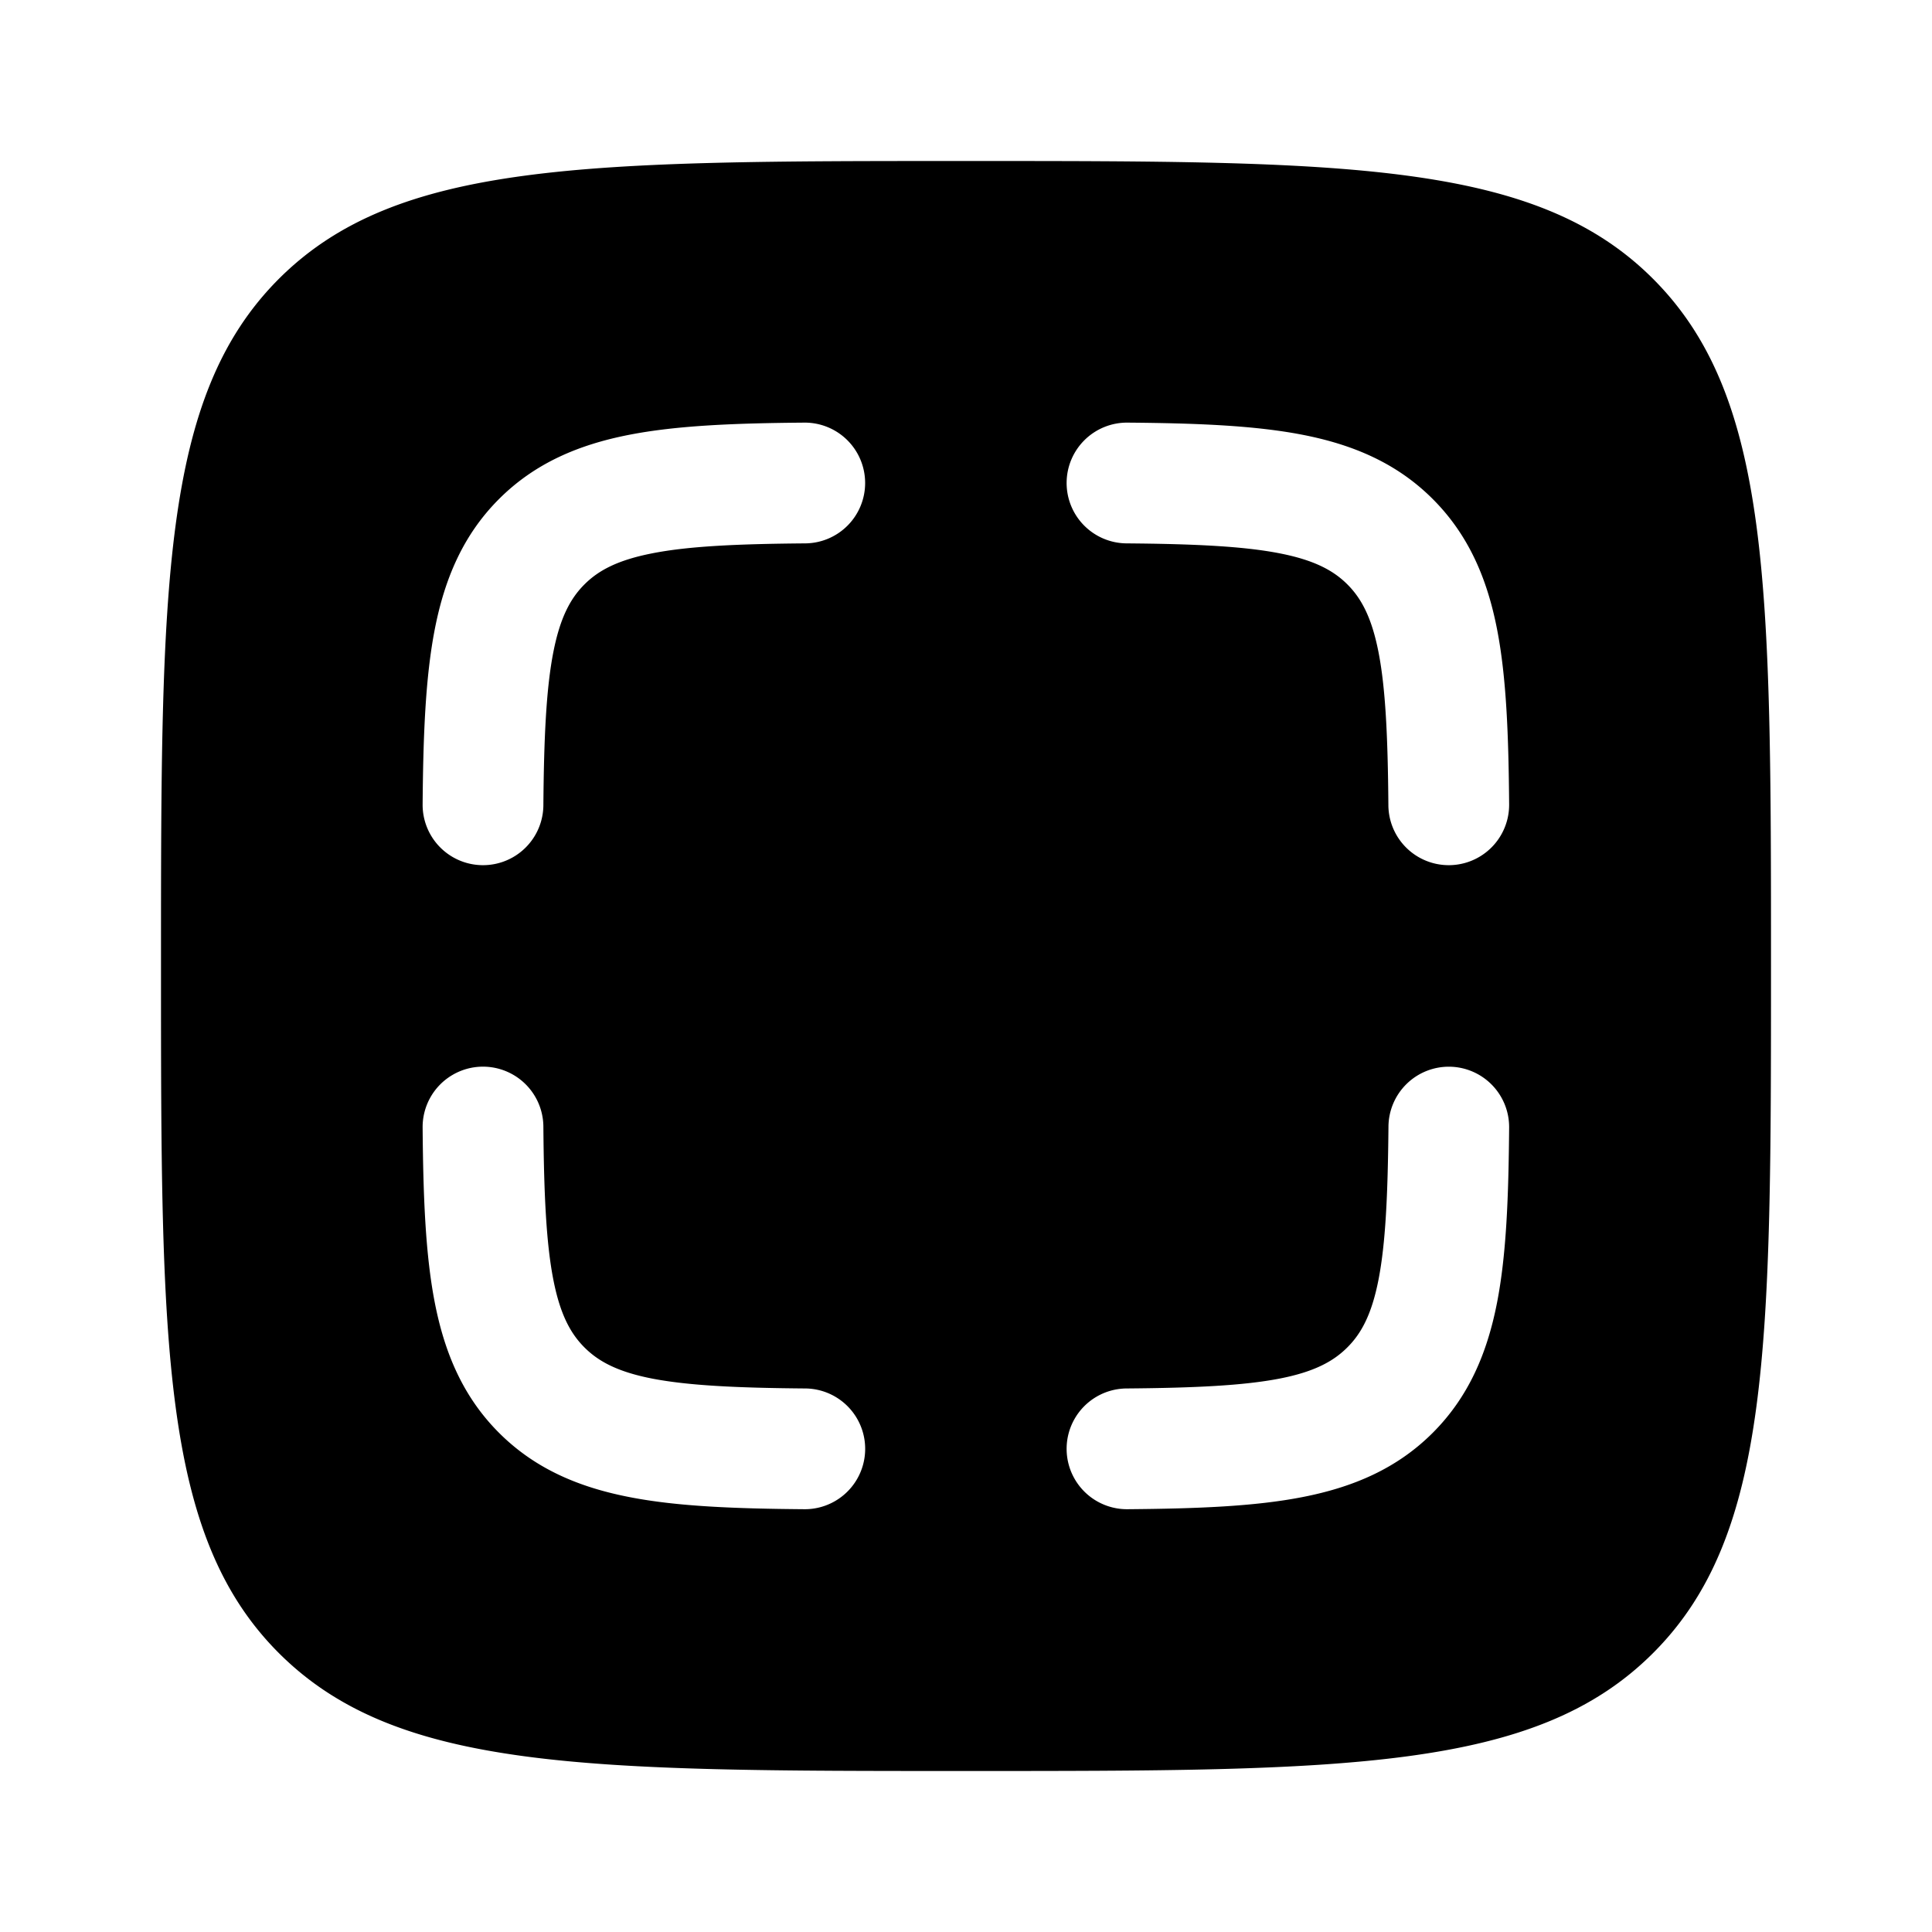 <svg xmlns="http://www.w3.org/2000/svg" xmlns:xlink="http://www.w3.org/1999/xlink" width="24" height="24" viewBox="0 0 24 24"><path fill="currentColor" fill-rule="evenodd" d="M3.464 3.464C2 4.93 2 7.286 2 12s0 7.071 1.464 8.535C4.93 22 7.286 22 12 22s7.071 0 8.535-1.465C22 19.072 22 16.714 22 12s0-7.071-1.465-8.536C19.072 2 16.714 2 12 2S4.929 2 3.464 3.464m7.283 2.53a.75.75 0 0 1-.743.756c-.856.007-1.454.035-1.904.124c-.428.084-.666.212-.84.386s-.302.412-.386.84c-.088.45-.117 1.048-.124 1.904a.75.75 0 0 1-1.5-.013c.007-.85.034-1.577.152-2.179c.122-.623.351-1.167.797-1.613s.99-.675 1.613-.797c.602-.118 1.328-.145 2.179-.152a.75.75 0 0 1 .756.744m2.503 0a.75.75 0 0 1 .757-.744c.85.007 1.576.034 2.179.152c.623.122 1.166.351 1.612.797s.676.99.798 1.613c.118.602.144 1.328.151 2.179a.75.75 0 0 1-1.5.013c-.007-.856-.035-1.454-.123-1.904c-.084-.428-.212-.666-.386-.84s-.412-.302-.84-.386c-.45-.088-1.048-.117-1.904-.124a.75.75 0 0 1-.744-.756m-6.5 8a.75.75 0 0 0-1.5.013c.007.85.034 1.577.152 2.179c.122.623.351 1.167.797 1.613s.99.675 1.613.797c.602.119 1.328.145 2.179.152a.75.75 0 0 0 .013-1.5c-.856-.007-1.454-.036-1.904-.123c-.428-.084-.666-.213-.84-.387s-.302-.412-.386-.84c-.088-.45-.117-1.048-.124-1.904m11.254-.743a.75.75 0 0 1 .743.756c-.007.85-.033 1.577-.151 2.179c-.122.623-.352 1.167-.798 1.613s-.99.675-1.612.797c-.603.119-1.329.145-2.18.152a.75.75 0 1 1-.012-1.5c.856-.007 1.454-.036 1.903-.123c.429-.084.666-.213.84-.387c.175-.174.303-.412.387-.84c.088-.45.116-1.048.124-1.904a.75.75 0 0 1 .756-.743" clip-rule="evenodd"/></svg>